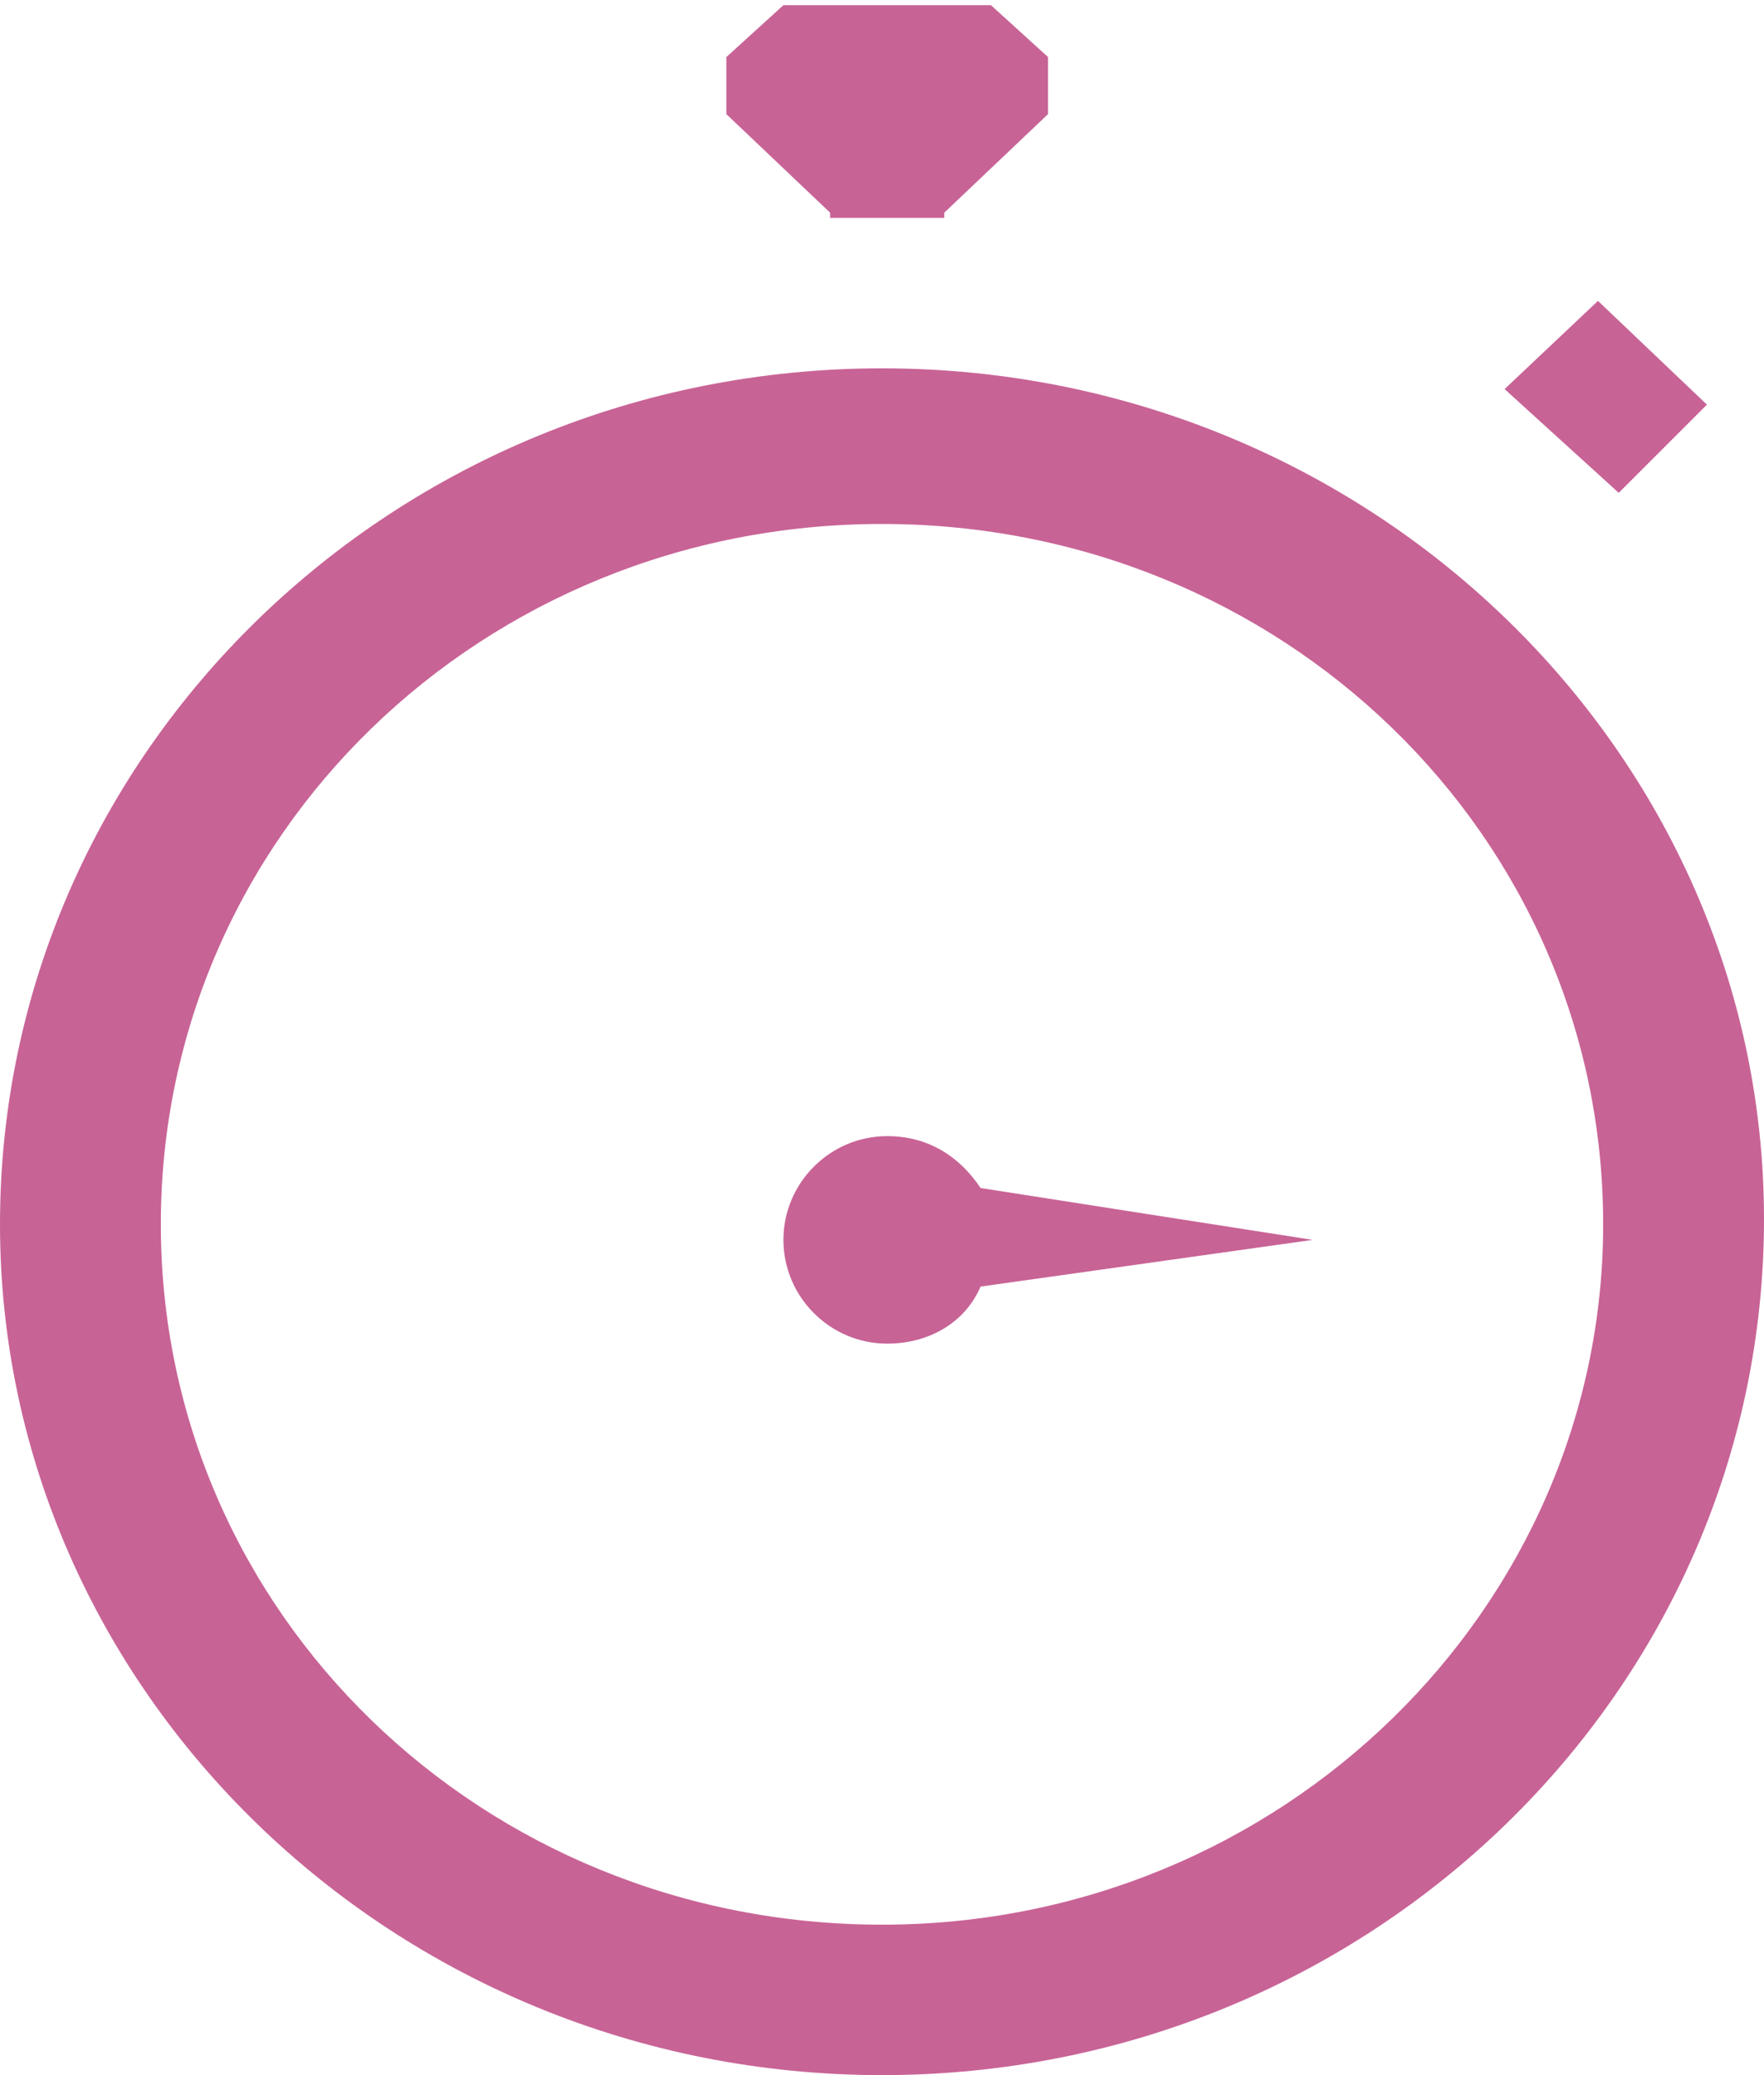<?xml version="1.0" encoding="utf-8"?>
<!-- Generator: Adobe Illustrator 17.1.0, SVG Export Plug-In . SVG Version: 6.00 Build 0)  -->
<!DOCTYPE svg PUBLIC "-//W3C//DTD SVG 1.1//EN" "http://www.w3.org/Graphics/SVG/1.1/DTD/svg11.dtd">
<svg version="1.1" id="Layer_1" xmlns="http://www.w3.org/2000/svg" xmlns:xlink="http://www.w3.org/1999/xlink" x="0px" y="0px"
	 viewBox="0 0 34 40" enable-background="new 0 0 34 40" xml:space="preserve">
<g>
	<path fill="#C86396" d="M17,7.1c-9.4,0-17,7.4-17,16.5C0,32.6,7.6,40,17,40c9.4,0,17-7.4,17-16.5C34,14.5,26.4,7.1,17,7.1z
		 M17,37.1c-7.7,0-13.9-6-13.9-13.5c0-7.5,6.2-13.5,13.9-13.5c7.7,0,13.9,6,13.9,13.5C30.9,31,24.7,37.1,17,37.1z"/>
	<polygon fill="#C86396" points="32.9,7.8 30.8,5.8 29,7.5 31.2,9.5 	"/>
	<polygon fill="#C86396" points="16,4.2 16,4.2 18.2,4.2 18.2,4.2 18.2,4.1 20.2,2.2 20.2,1.1 19.1,0.1 18.2,0.1 16,0.1 15.1,0.1 
		14,1.1 14,2.2 16,4.1 	"/>
	<path fill="#C86396" d="M18.9,22.9c-0.4-0.6-1-1-1.8-1c-1.1,0-2,0.9-2,2s0.9,2,2,2c0.8,0,1.5-0.4,1.8-1.1l6.4-0.9L18.9,22.9z"/>
</g>
</svg>
